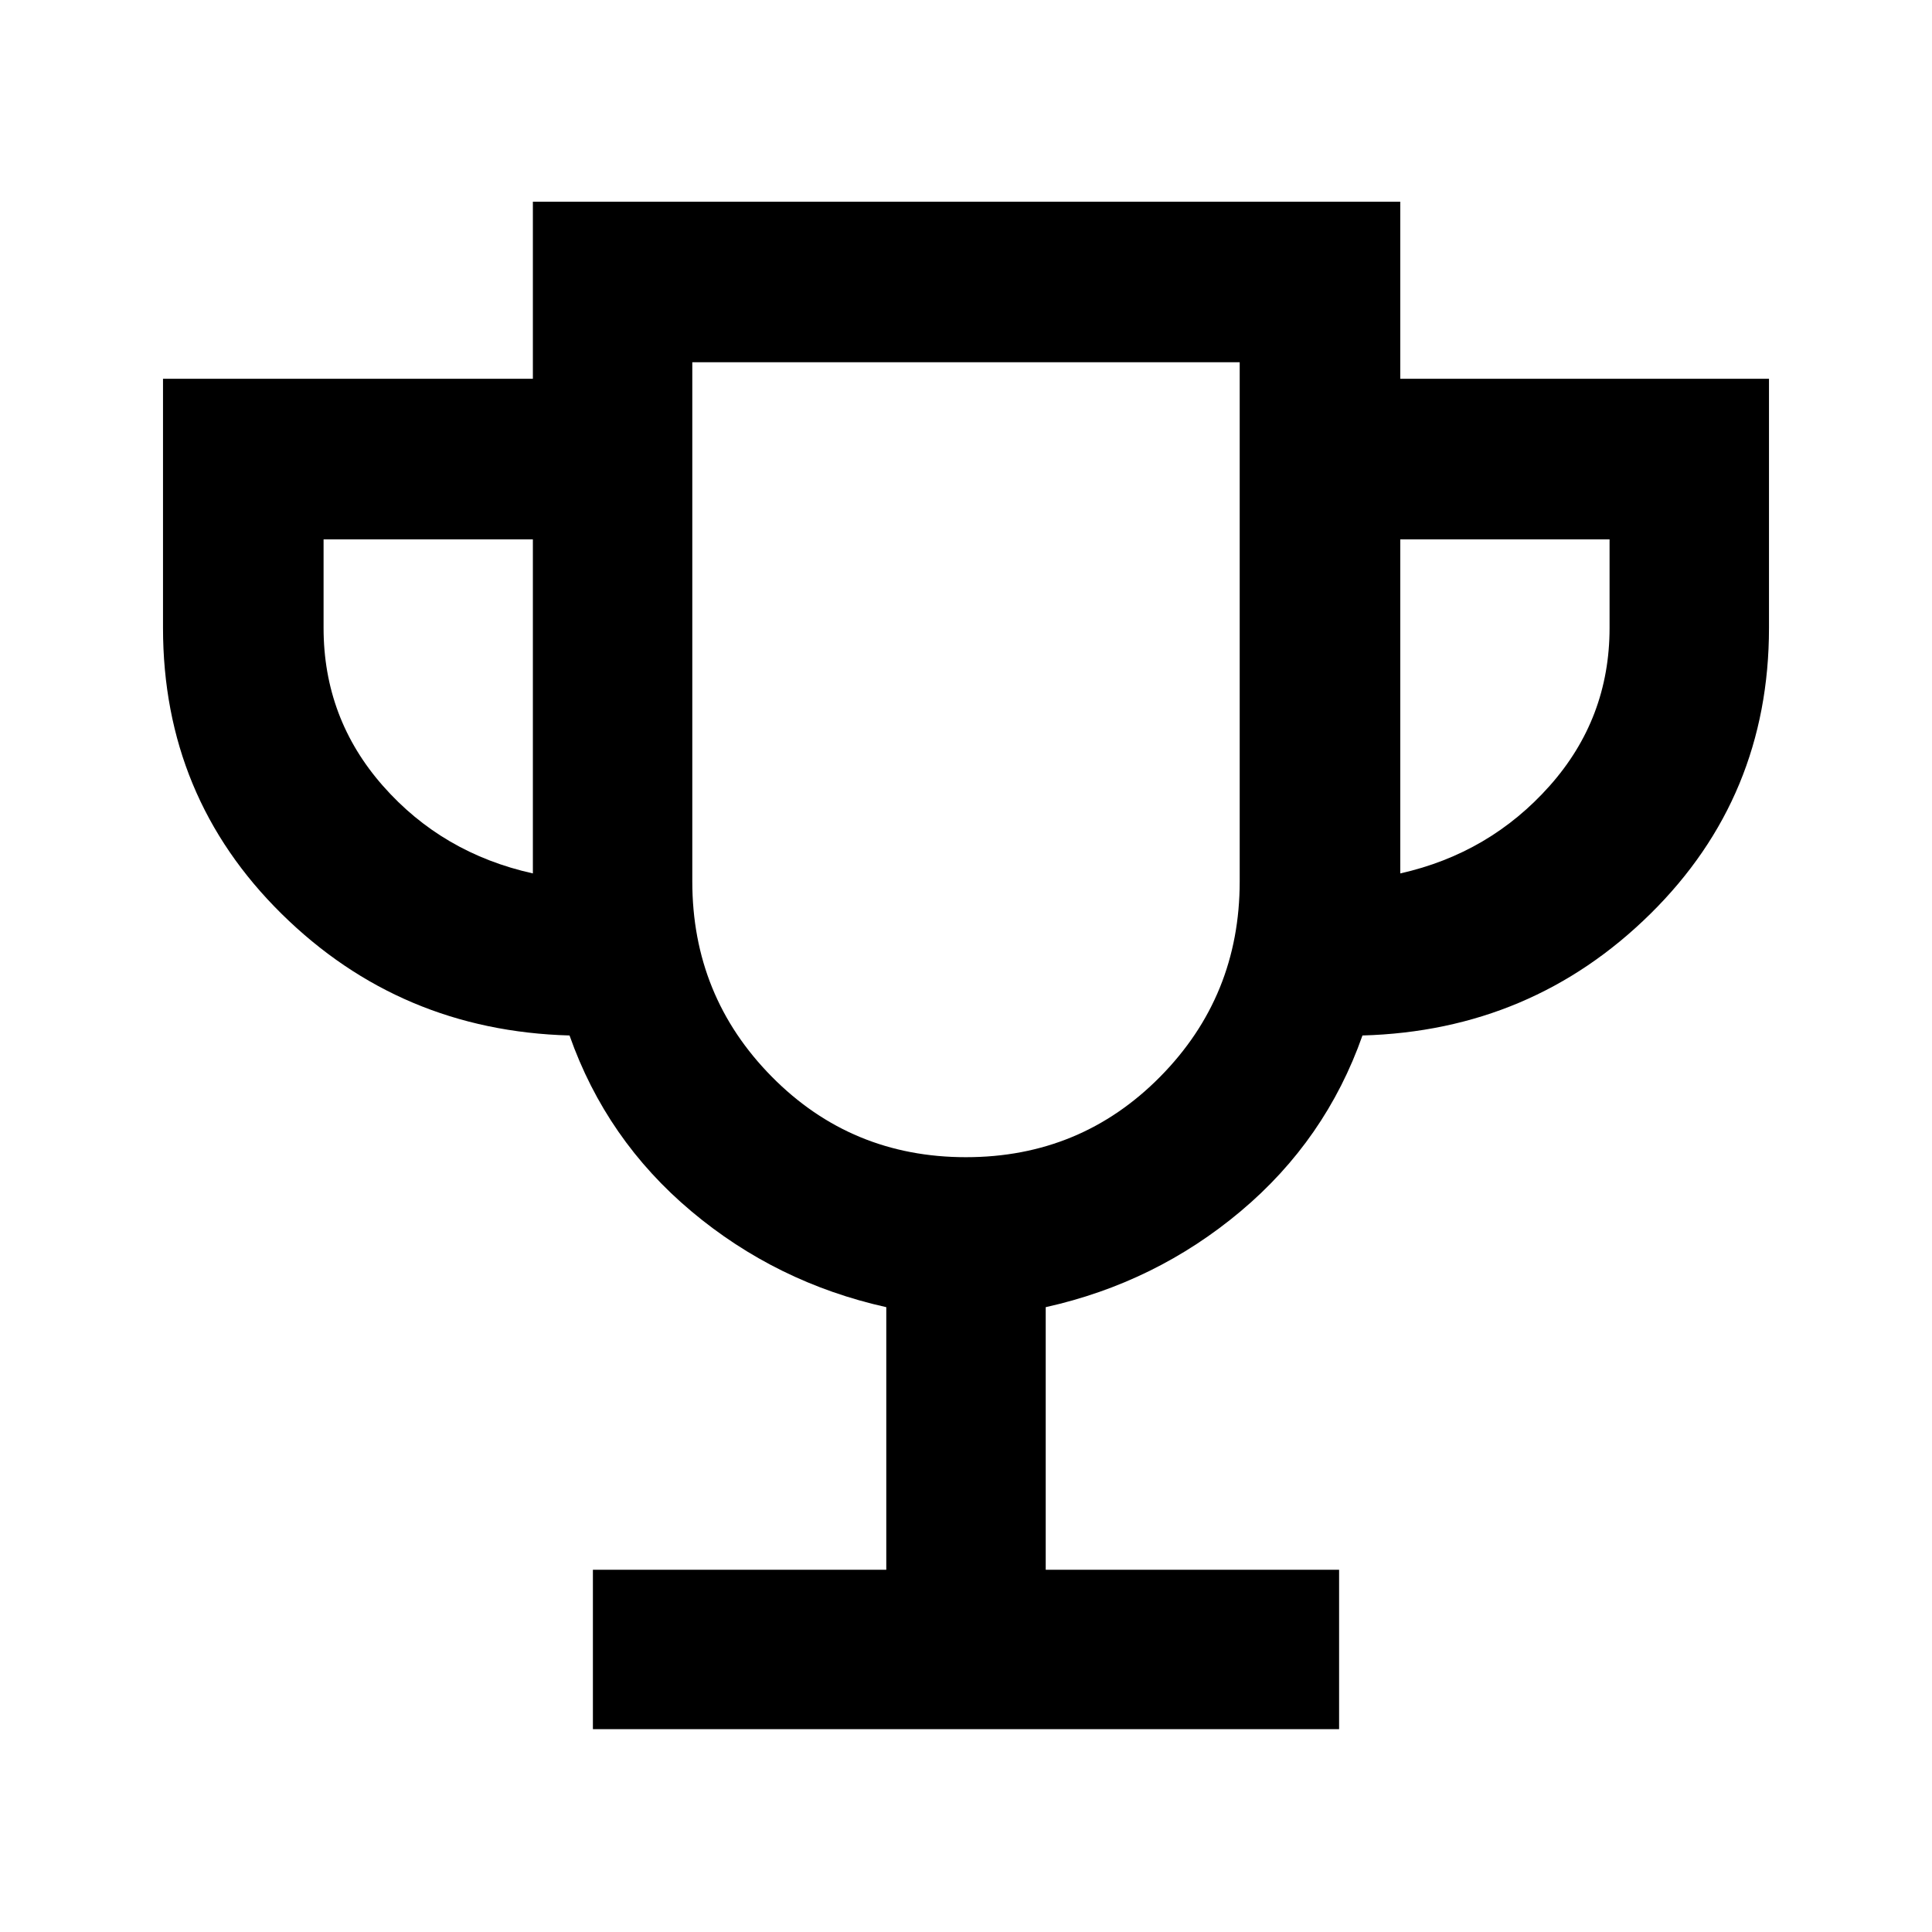 <svg xmlns="http://www.w3.org/2000/svg" width="48" height="48" viewBox="0 -960 960 960"><path d="M294.609-100.782V-180h145.782v-130.477q-54.565-12.131-96.848-47.631t-60.544-87.369q-84.174-2.348-143.088-60.461Q80.998-564.051 80.998-648v-123.784h183.784v-88h431.002v88h183.218V-648q0 83.949-58.913 142.062-58.914 58.113-143.088 60.461-18.261 51.869-60.544 87.369t-96.848 47.631V-180h145.782v79.218H294.609ZM264.782-526v-166h-104v44q0 45 29.5 78.5t74.5 43.5ZM480-385q57 0 96.5-40t39.5-97v-258H344v258q0 57 39.5 97t96.5 40Zm215.784-141q44.434-10 74.217-43.5t29.783-78.5v-44h-104v166ZM480-583Z"/></svg>
